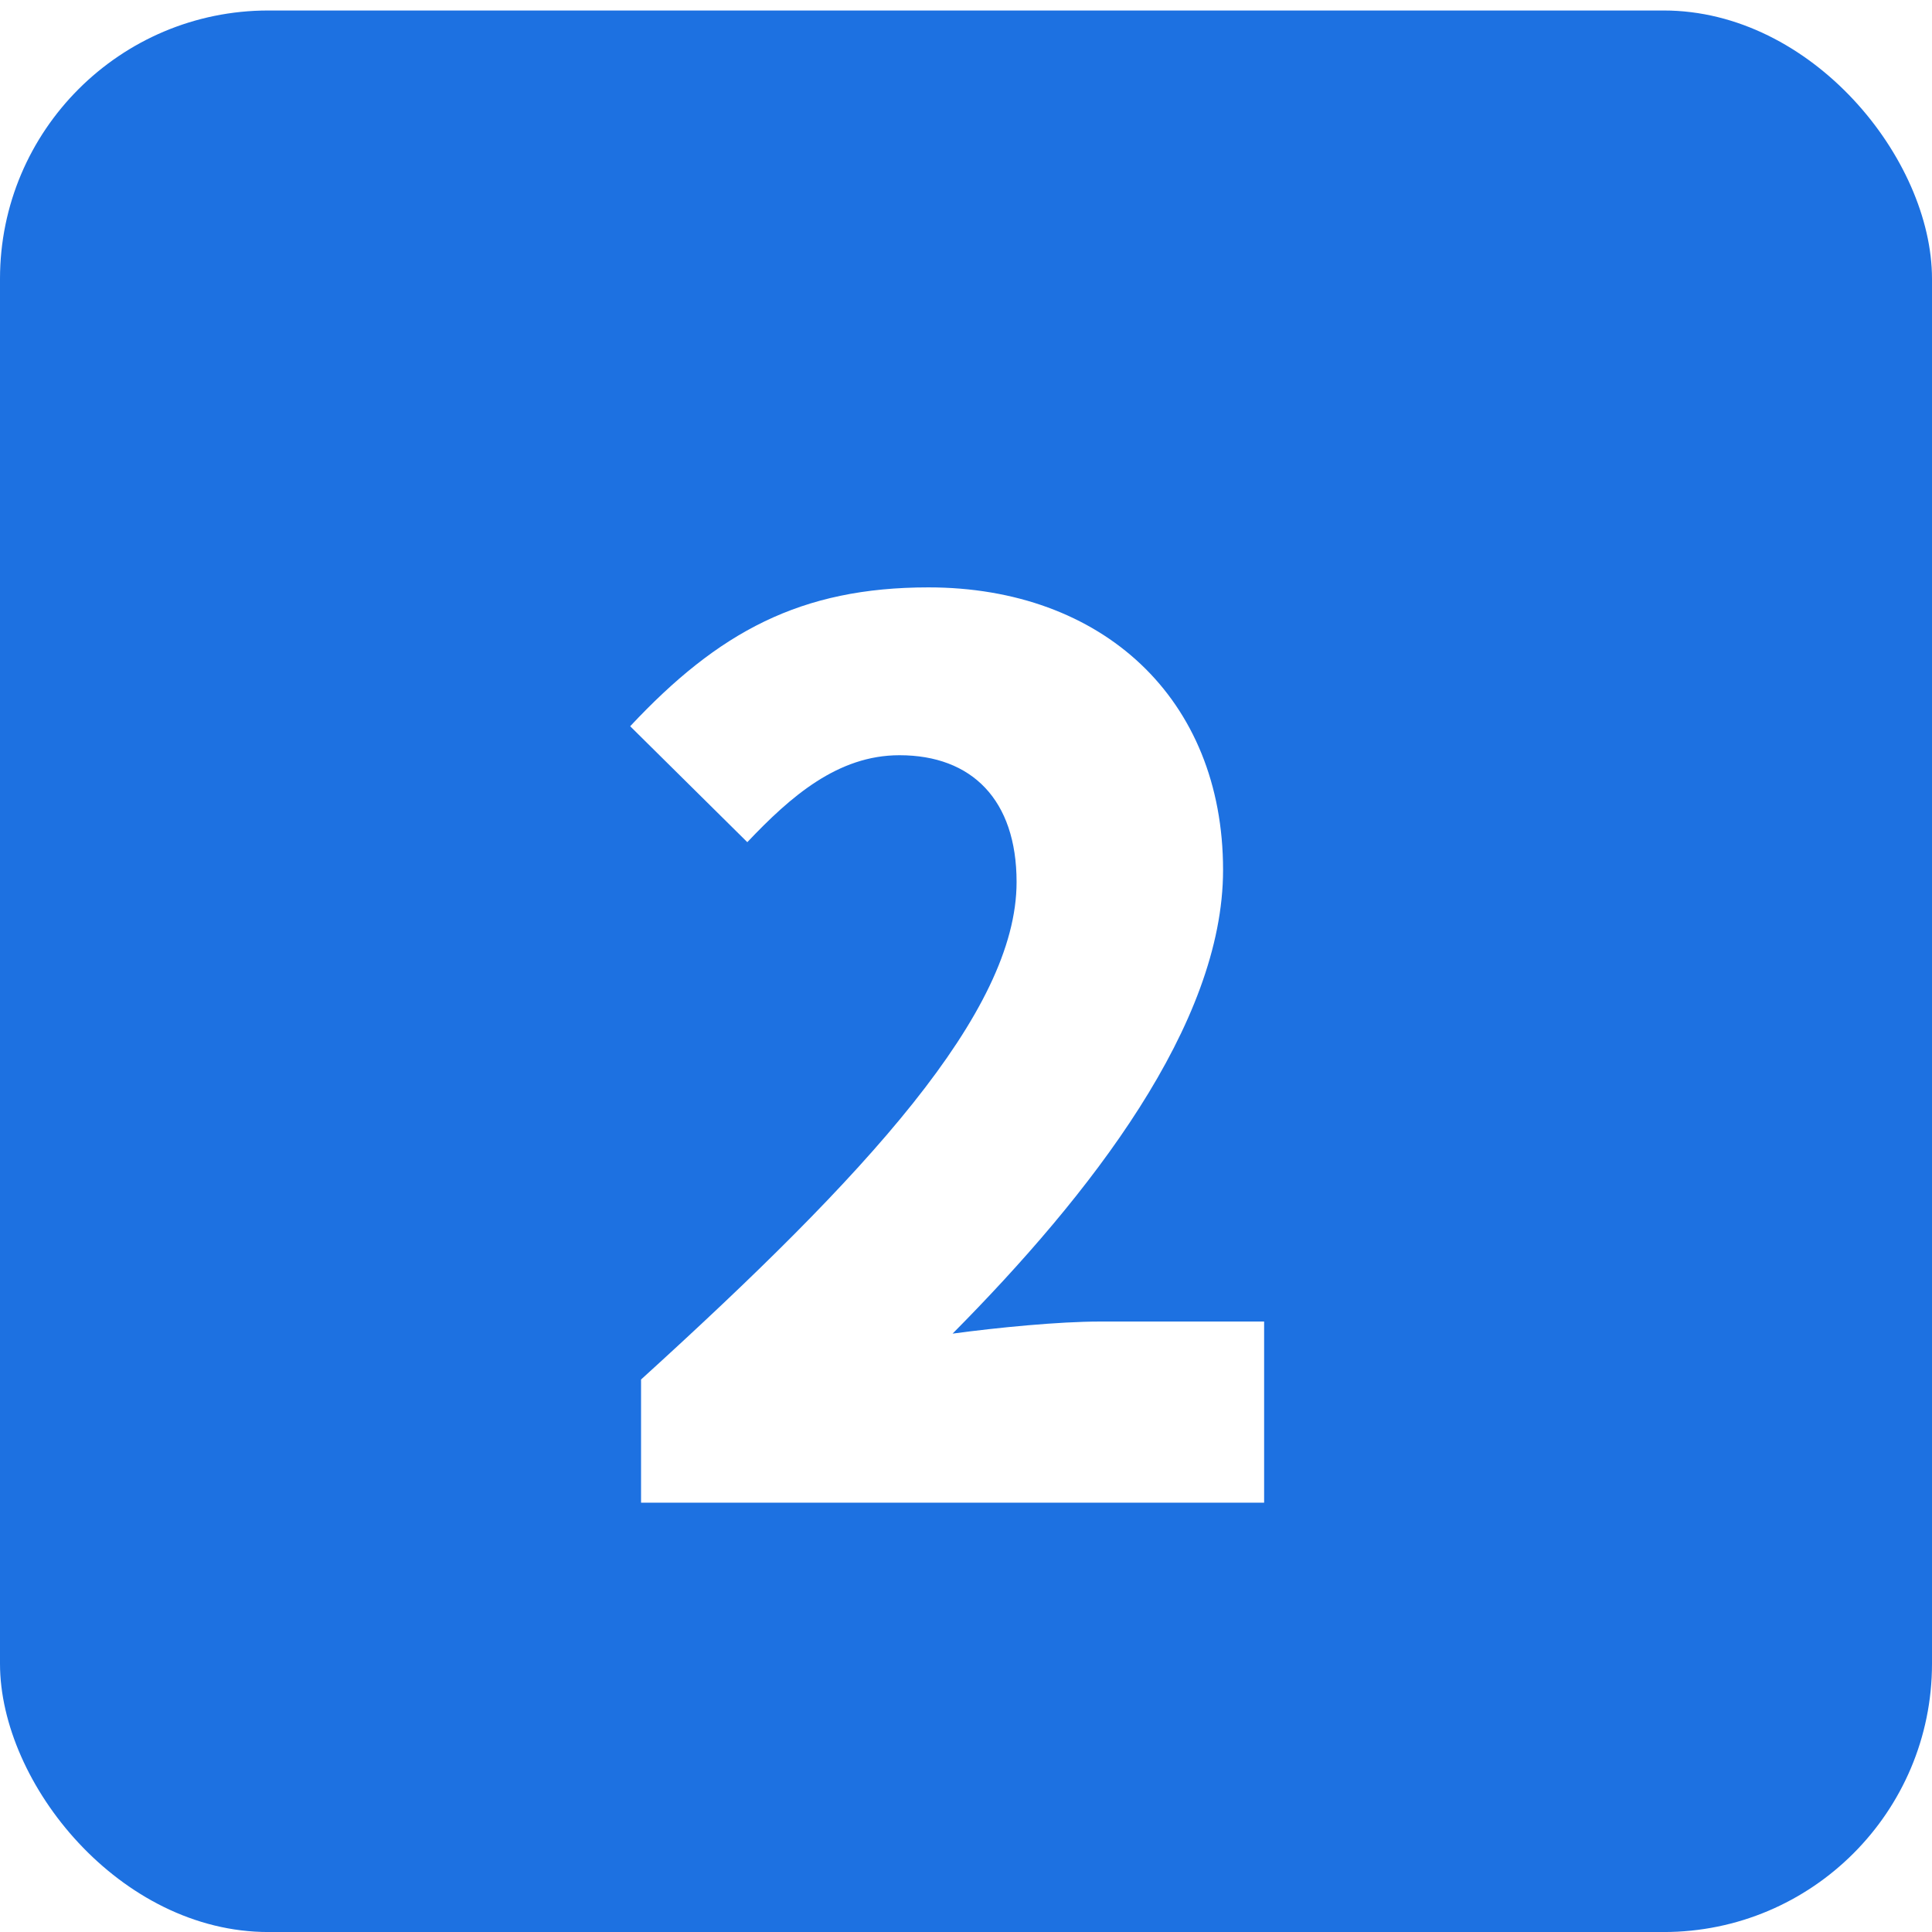 <svg width="72" height="72" viewBox="0 0 72 72" fill="none" xmlns="http://www.w3.org/2000/svg">
<g filter="url(#filter0_ii_100_8)">
<rect y="0.391" width="72" height="71.61" rx="10" fill="#1D71E1"/>
</g>
<g filter="url(#filter1_d_100_8)">
<path d="M23.89 52H47.11V45.25H40.99C39.46 45.25 37.165 45.475 35.5 45.7C40.63 40.525 45.58 34.18 45.58 28.42C45.58 22.03 41.08 17.89 34.6 17.89C29.83 17.89 26.77 19.555 23.485 23.065L27.85 27.385C29.47 25.675 31.225 24.145 33.52 24.145C36.22 24.145 37.885 25.81 37.885 28.87C37.885 33.73 32.26 39.805 23.89 47.41V52Z" fill="white"/>
</g>
<defs>
<filter id="filter0_ii_100_8" x="0" y="-3.609" width="72" height="79.609" filterUnits="userSpaceOnUse" color-interpolation-filters="sRGB">
<feFlood flood-opacity="0" result="BackgroundImageFix"/>
<feBlend mode="normal" in="SourceGraphic" in2="BackgroundImageFix" result="shape"/>
<feColorMatrix in="SourceAlpha" type="matrix" values="0 0 0 0 0 0 0 0 0 0 0 0 0 0 0 0 0 0 127 0" result="hardAlpha"/>
<feOffset dy="5"/>
<feGaussianBlur stdDeviation="2"/>
<feComposite in2="hardAlpha" operator="arithmetic" k2="-1" k3="1"/>
<feColorMatrix type="matrix" values="0 0 0 0 1 0 0 0 0 1 0 0 0 0 1 0 0 0 0.25 0"/>
<feBlend mode="normal" in2="shape" result="effect1_innerShadow_100_8"/>
<feColorMatrix in="SourceAlpha" type="matrix" values="0 0 0 0 0 0 0 0 0 0 0 0 0 0 0 0 0 0 127 0" result="hardAlpha"/>
<feOffset dy="-5"/>
<feGaussianBlur stdDeviation="2"/>
<feComposite in2="hardAlpha" operator="arithmetic" k2="-1" k3="1"/>
<feColorMatrix type="matrix" values="0 0 0 0 0 0 0 0 0 0 0 0 0 0 0 0 0 0 0.25 0"/>
<feBlend mode="normal" in2="effect1_innerShadow_100_8" result="effect2_innerShadow_100_8"/>
</filter>
<filter id="filter1_d_100_8" x="19.485" y="17.89" width="31.625" height="42.11" filterUnits="userSpaceOnUse" color-interpolation-filters="sRGB">
<feFlood flood-opacity="0" result="BackgroundImageFix"/>
<feColorMatrix in="SourceAlpha" type="matrix" values="0 0 0 0 0 0 0 0 0 0 0 0 0 0 0 0 0 0 127 0" result="hardAlpha"/>
<feOffset dy="4"/>
<feGaussianBlur stdDeviation="2"/>
<feComposite in2="hardAlpha" operator="out"/>
<feColorMatrix type="matrix" values="0 0 0 0 0 0 0 0 0 0 0 0 0 0 0 0 0 0 0.25 0"/>
<feBlend mode="normal" in2="BackgroundImageFix" result="effect1_dropShadow_100_8"/>
<feBlend mode="normal" in="SourceGraphic" in2="effect1_dropShadow_100_8" result="shape"/>
</filter>
</defs>
</svg>
